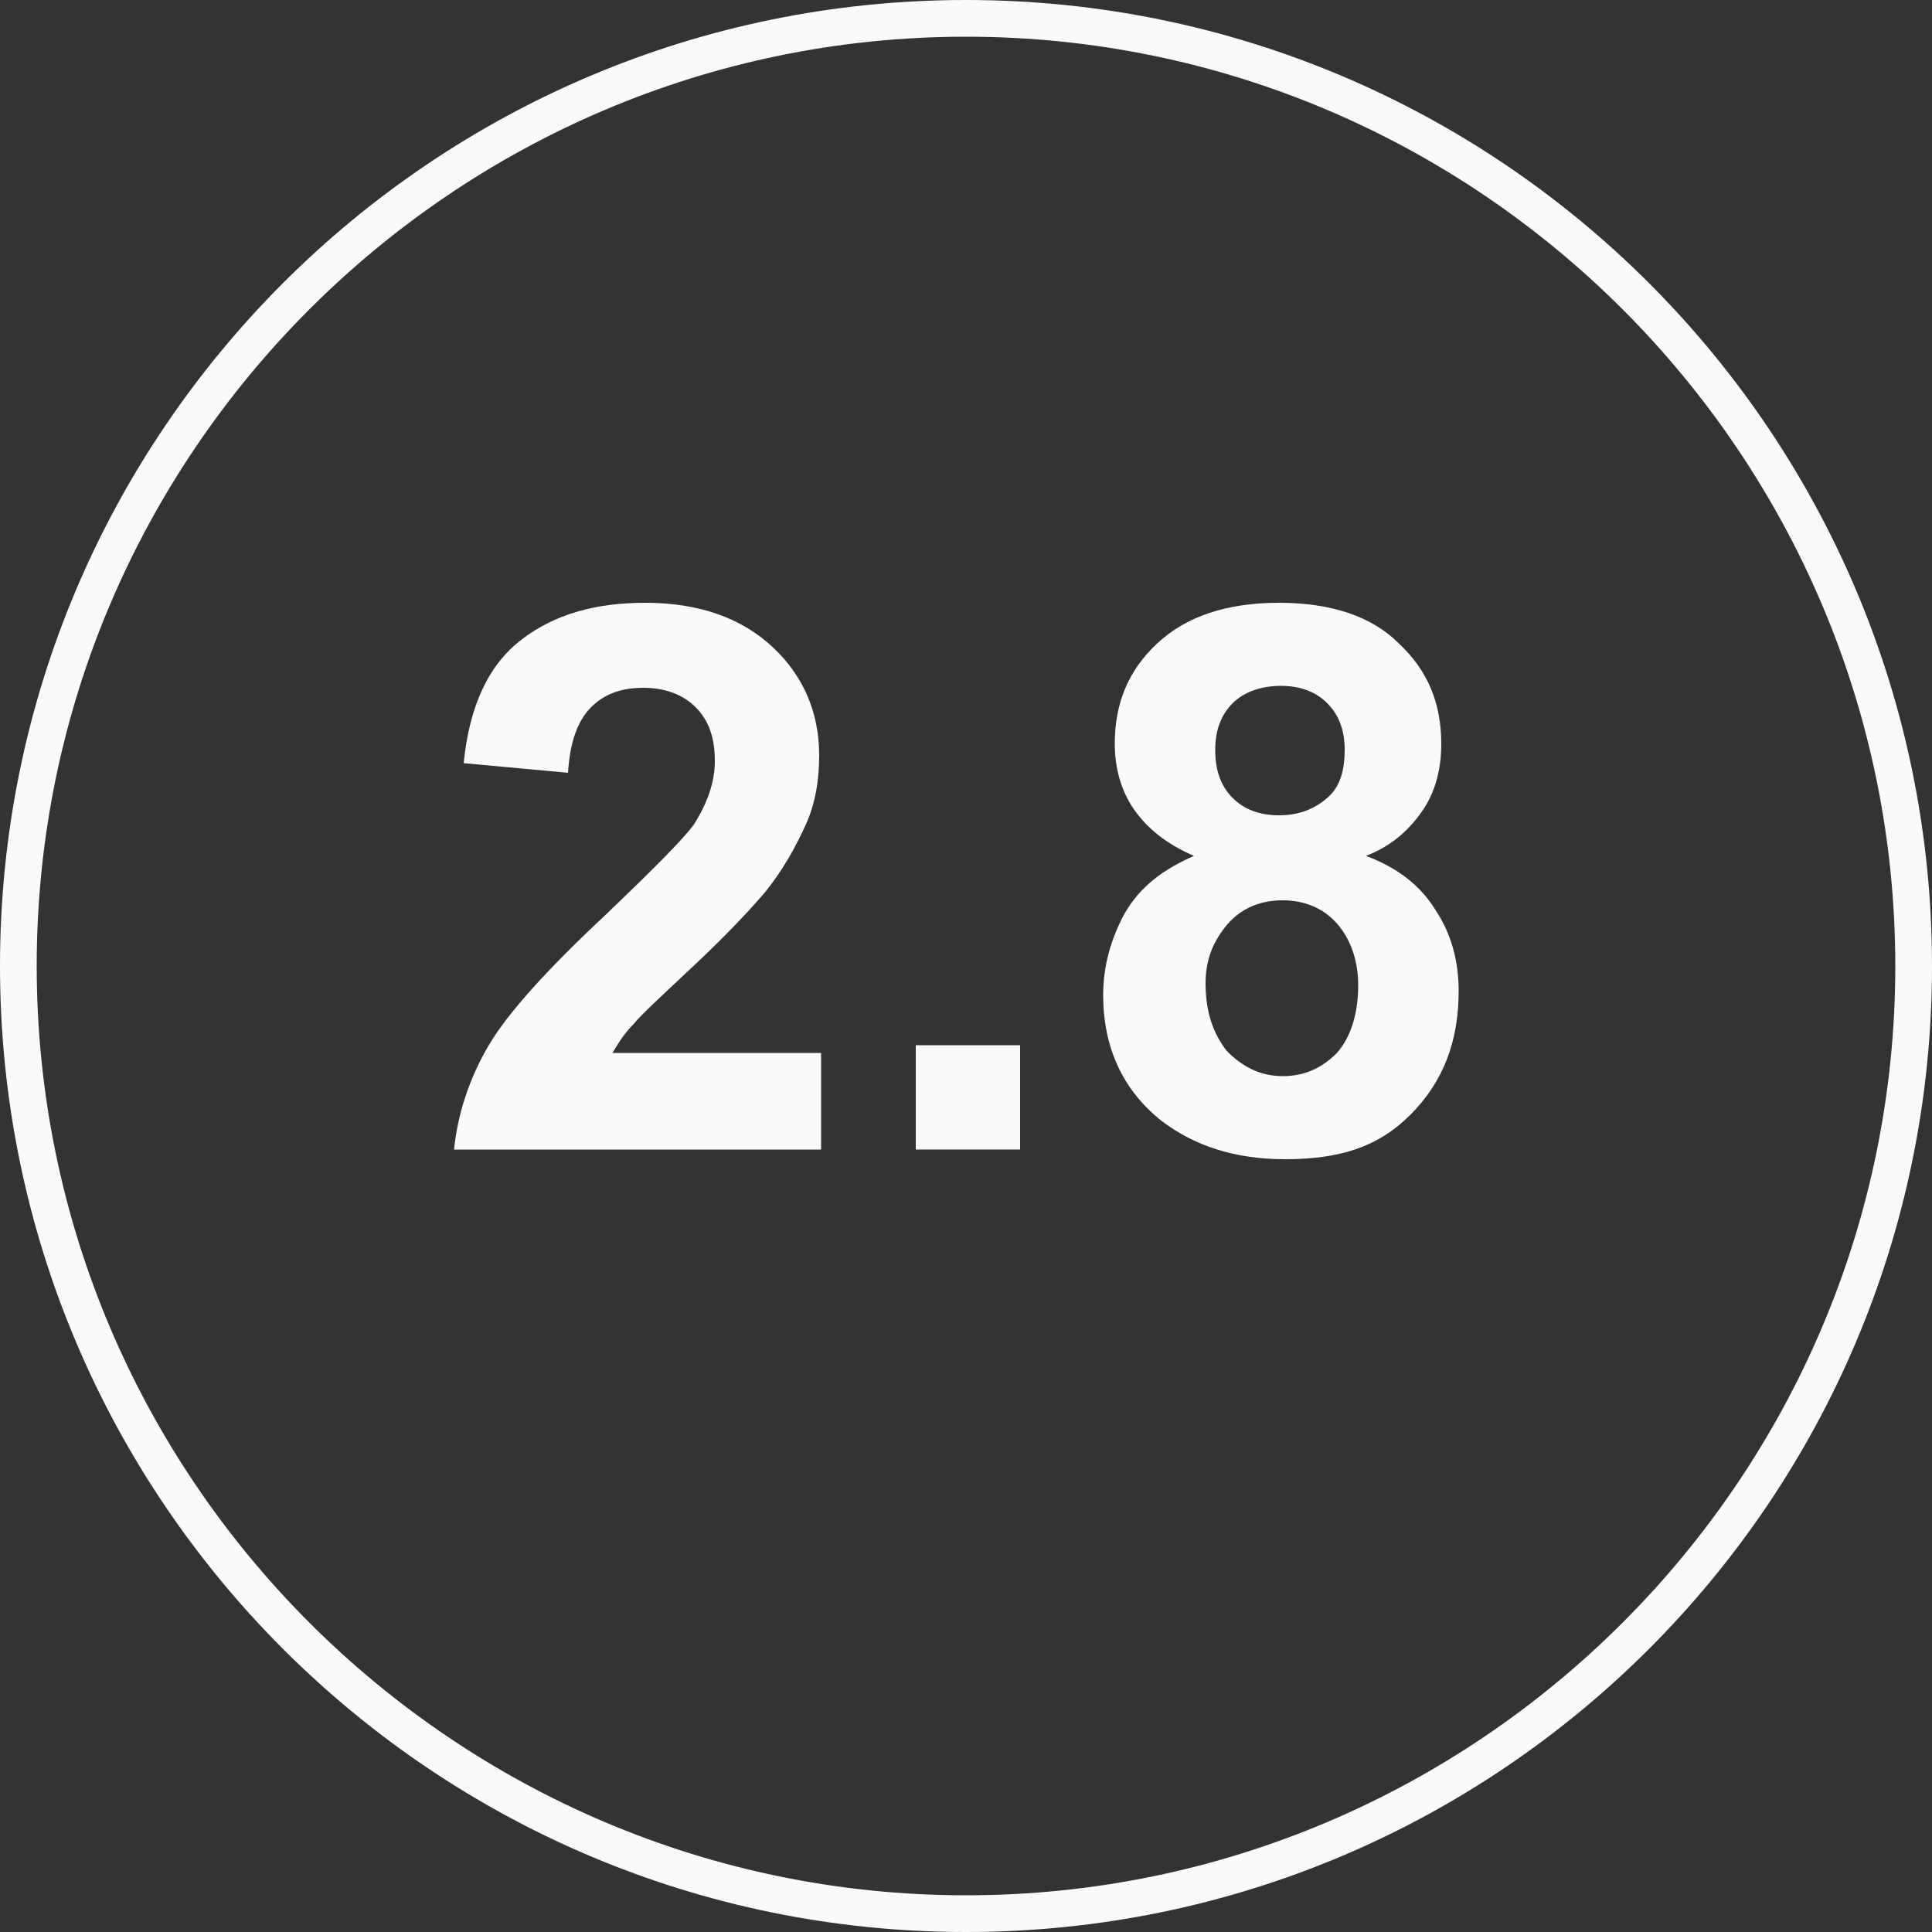 <?xml version="1.0" encoding="utf-8"?>
<!-- Generator: Adobe Illustrator 19.0.0, SVG Export Plug-In . SVG Version: 6.00 Build 0)  -->
<svg version="1.1" id="图层_1" xmlns="http://www.w3.org/2000/svg" xmlns:xlink="http://www.w3.org/1999/xlink" x="0px" y="0px"
	 viewBox="0 0 100 100" style="enable-background:new 0 0 100 100;" xml:space="preserve">
<rect x="0" y="0" width="100" height="100" fill="#333333" stroke="none"/>
<style type="text/css">
	.st0{fill:#FAFAFA;}
</style>
<g>
	<g>
		<path class="st0" d="M50,100C22.4,100,0,77.6,0,50S22.4,0,50,0s50,22.4,50,50S77.6,100,50,100z M50,1.9C23.5,1.9,1.9,23.5,1.9,50
			S23.5,98.1,50,98.1S98.1,76.5,98.1,50S76.5,1.9,50,1.9z"/>
	</g>
</g>
<g>
	<path class="st0" d="M42.5,54.5v5h-19c0.2-1.9,0.8-3.7,1.8-5.4c1-1.7,3.1-4,6.1-6.8c2.4-2.3,3.9-3.8,4.5-4.6
		c0.7-1.1,1.1-2.2,1.1-3.3c0-1.2-0.3-2.1-1-2.8c-0.6-0.6-1.5-1-2.7-1c-1.1,0-2,0.3-2.7,1c-0.7,0.7-1.1,1.8-1.2,3.4l-5.4-0.5
		c0.3-3,1.3-5.1,3-6.4c1.7-1.3,3.8-1.9,6.4-1.9c2.8,0,5,0.8,6.6,2.3c1.6,1.5,2.4,3.4,2.4,5.6c0,1.3-0.2,2.5-0.7,3.6
		c-0.5,1.1-1.2,2.4-2.2,3.6c-0.7,0.8-1.8,2-3.5,3.6c-1.7,1.6-2.8,2.6-3.2,3.1c-0.5,0.5-0.8,1-1.1,1.5H42.5z"/>
	<path class="st0" d="M47.4,59.5v-5.4h5.4v5.4H47.4z"/>
	<path class="st0" d="M61.8,44.3c-1.4-0.6-2.4-1.4-3.1-2.4s-1-2.2-1-3.4c0-2.1,0.7-3.8,2.2-5.2c1.5-1.4,3.6-2.1,6.3-2.1
		c2.7,0,4.8,0.7,6.2,2.1c1.5,1.4,2.2,3.1,2.2,5.2c0,1.3-0.3,2.5-1,3.5s-1.6,1.8-2.9,2.3c1.6,0.6,2.8,1.5,3.6,2.8
		c0.8,1.2,1.2,2.6,1.2,4.2c0,2.6-0.8,4.7-2.5,6.4S69.3,60,66.5,60c-2.6,0-4.7-0.7-6.4-2c-2-1.6-3-3.8-3-6.5c0-1.5,0.4-2.9,1.1-4.2
		C59,45.9,60.2,45,61.8,44.3z M62.4,50.9c0,1.5,0.4,2.6,1.1,3.5c0.8,0.8,1.7,1.3,2.9,1.3c1.1,0,2-0.4,2.8-1.2c0.7-0.8,1.1-2,1.1-3.5
		c0-1.3-0.4-2.4-1.1-3.2c-0.7-0.8-1.7-1.2-2.8-1.2c-1.3,0-2.3,0.5-3,1.4C62.7,48.9,62.4,49.8,62.4,50.9z M62.9,38.8
		c0,1.1,0.3,1.9,0.9,2.5c0.6,0.6,1.4,0.9,2.4,0.9c1,0,1.8-0.3,2.5-0.9s0.9-1.5,0.9-2.5c0-1-0.3-1.8-0.9-2.4
		c-0.6-0.6-1.4-0.9-2.4-0.9c-1,0-1.9,0.3-2.5,0.9C63.2,37,62.9,37.8,62.9,38.8z"/>
</g>
</svg>

